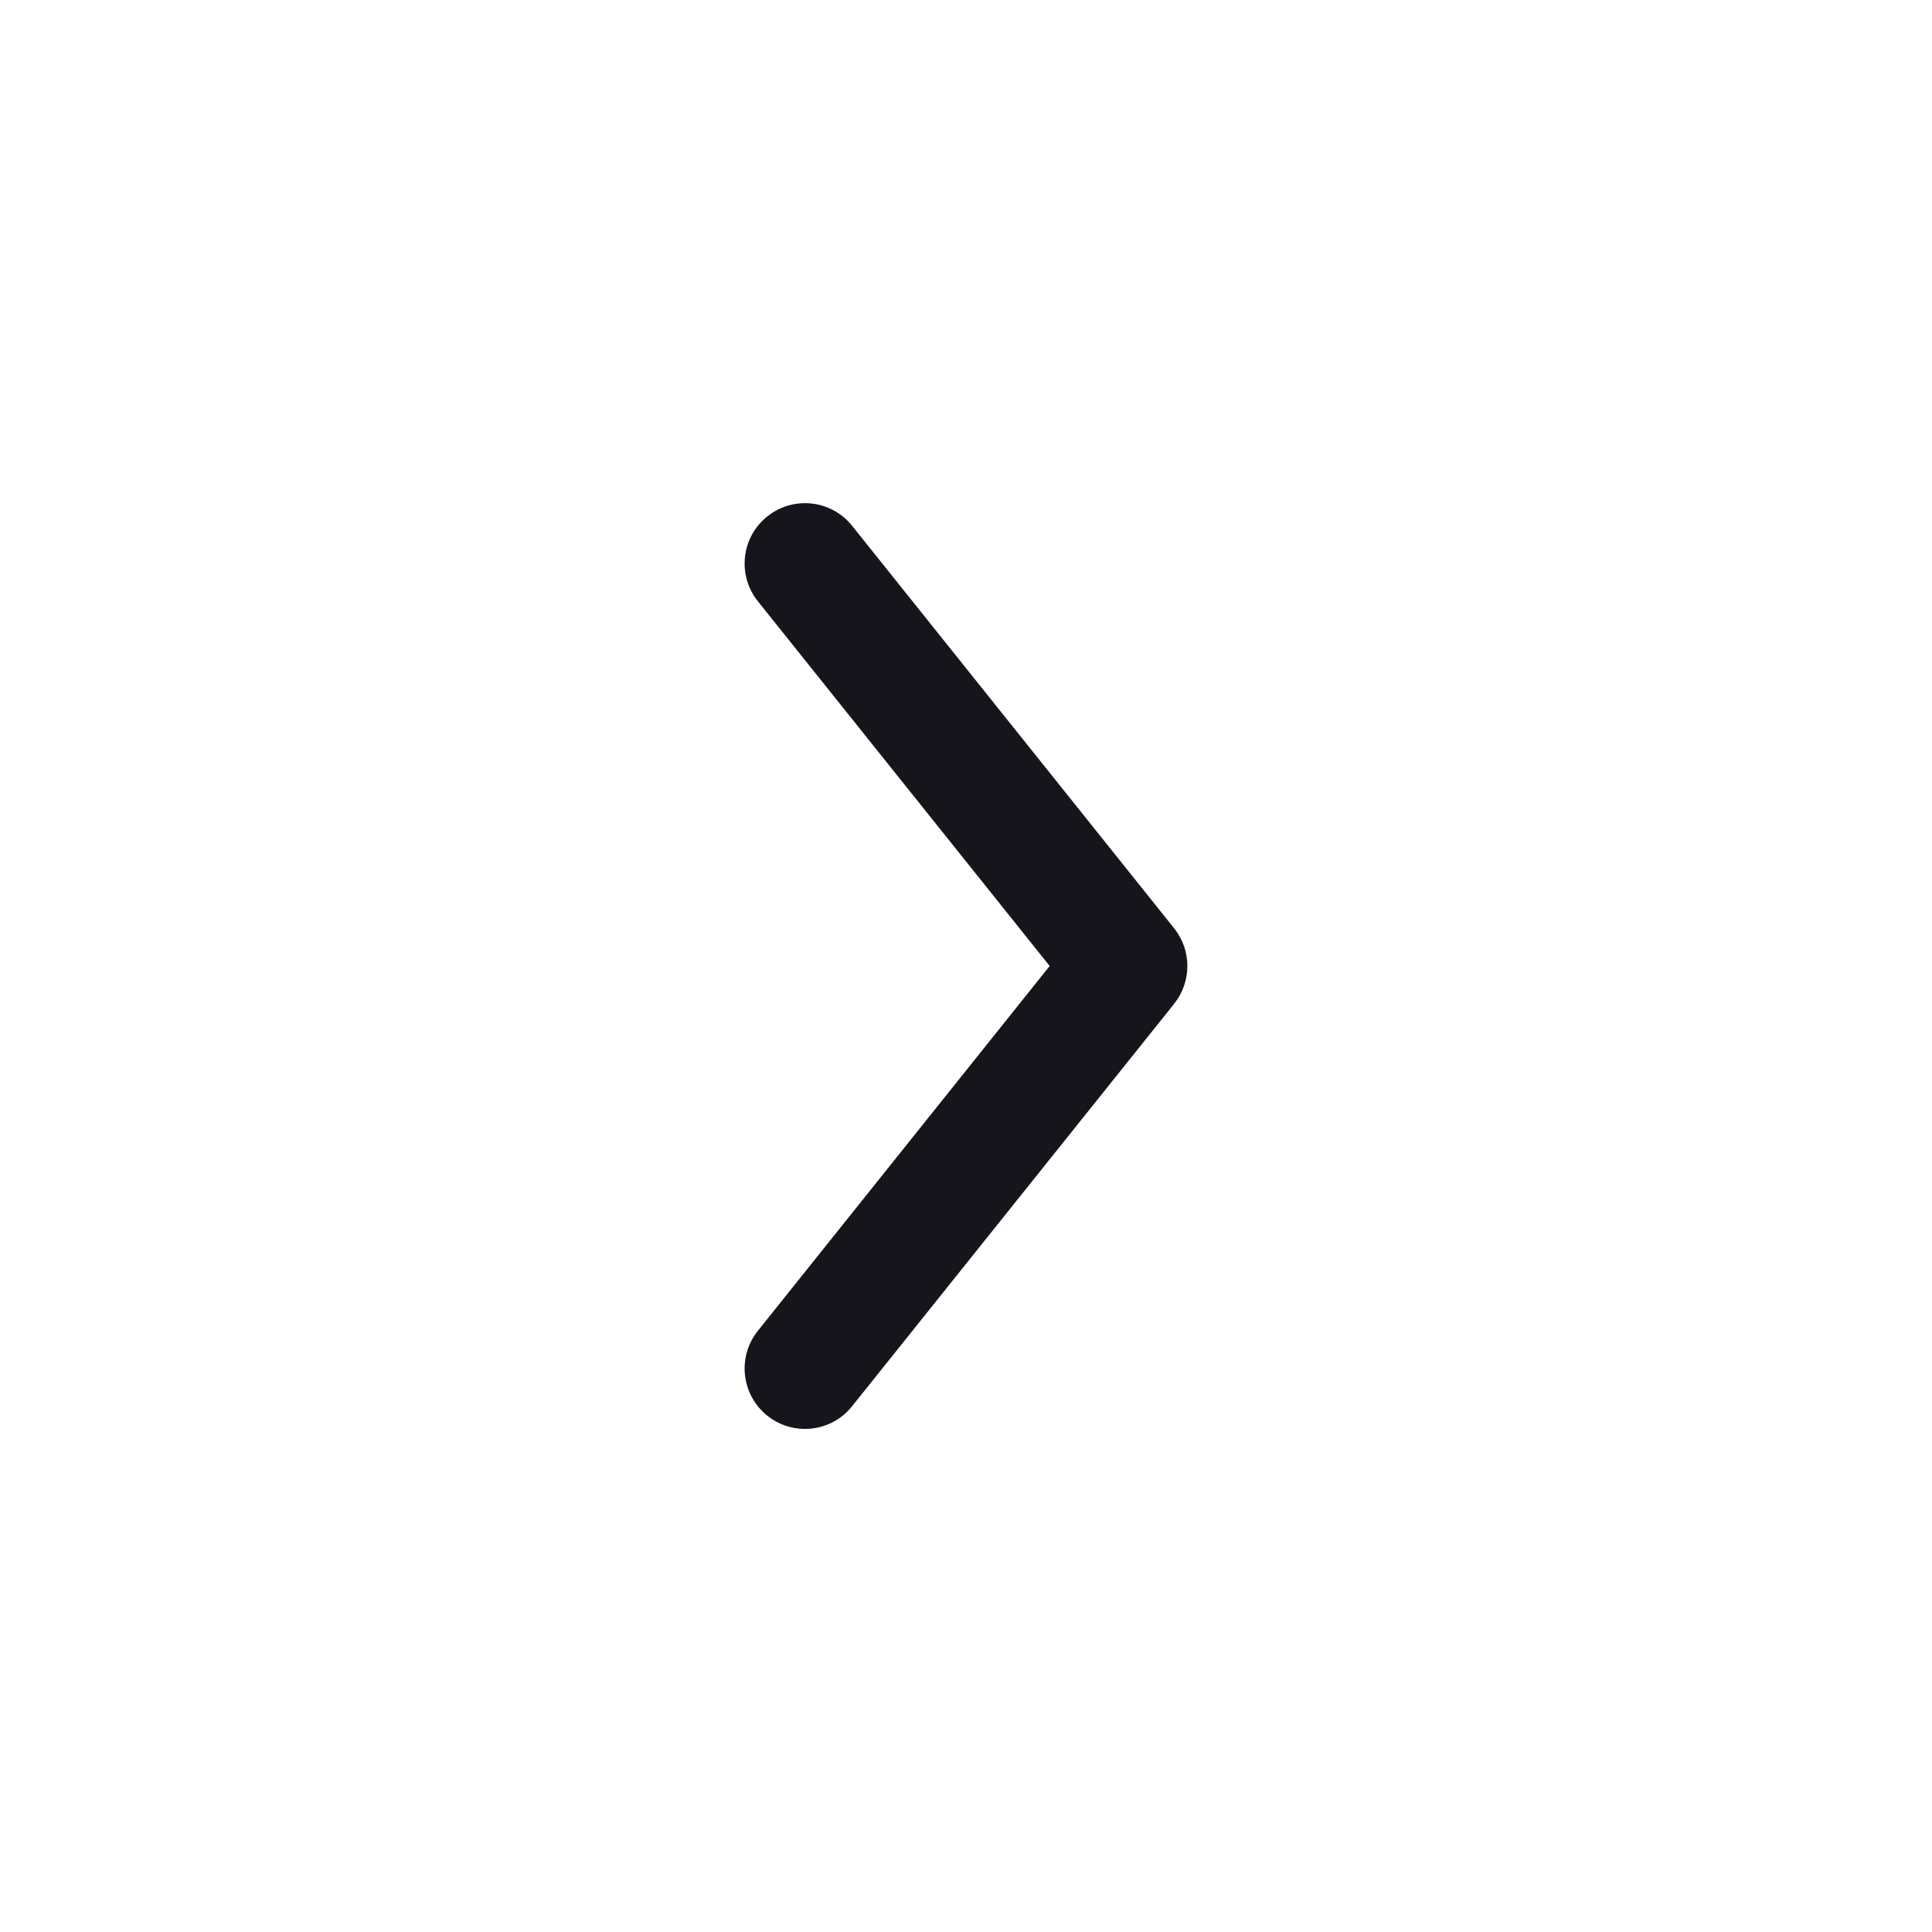 <svg width="20" height="20" viewBox="0 0 20 20" fill="none" xmlns="http://www.w3.org/2000/svg">
<path fill-rule="evenodd" clip-rule="evenodd" d="M7.943 14.655C7.673 14.439 7.63 14.046 7.845 13.777L10.866 10L7.845 6.224C7.63 5.955 7.673 5.561 7.943 5.346C8.213 5.13 8.606 5.174 8.821 5.443L12.155 9.61C12.337 9.838 12.337 10.162 12.155 10.391L8.821 14.557C8.606 14.827 8.213 14.871 7.943 14.655Z" fill="#16151C"/>
</svg>
